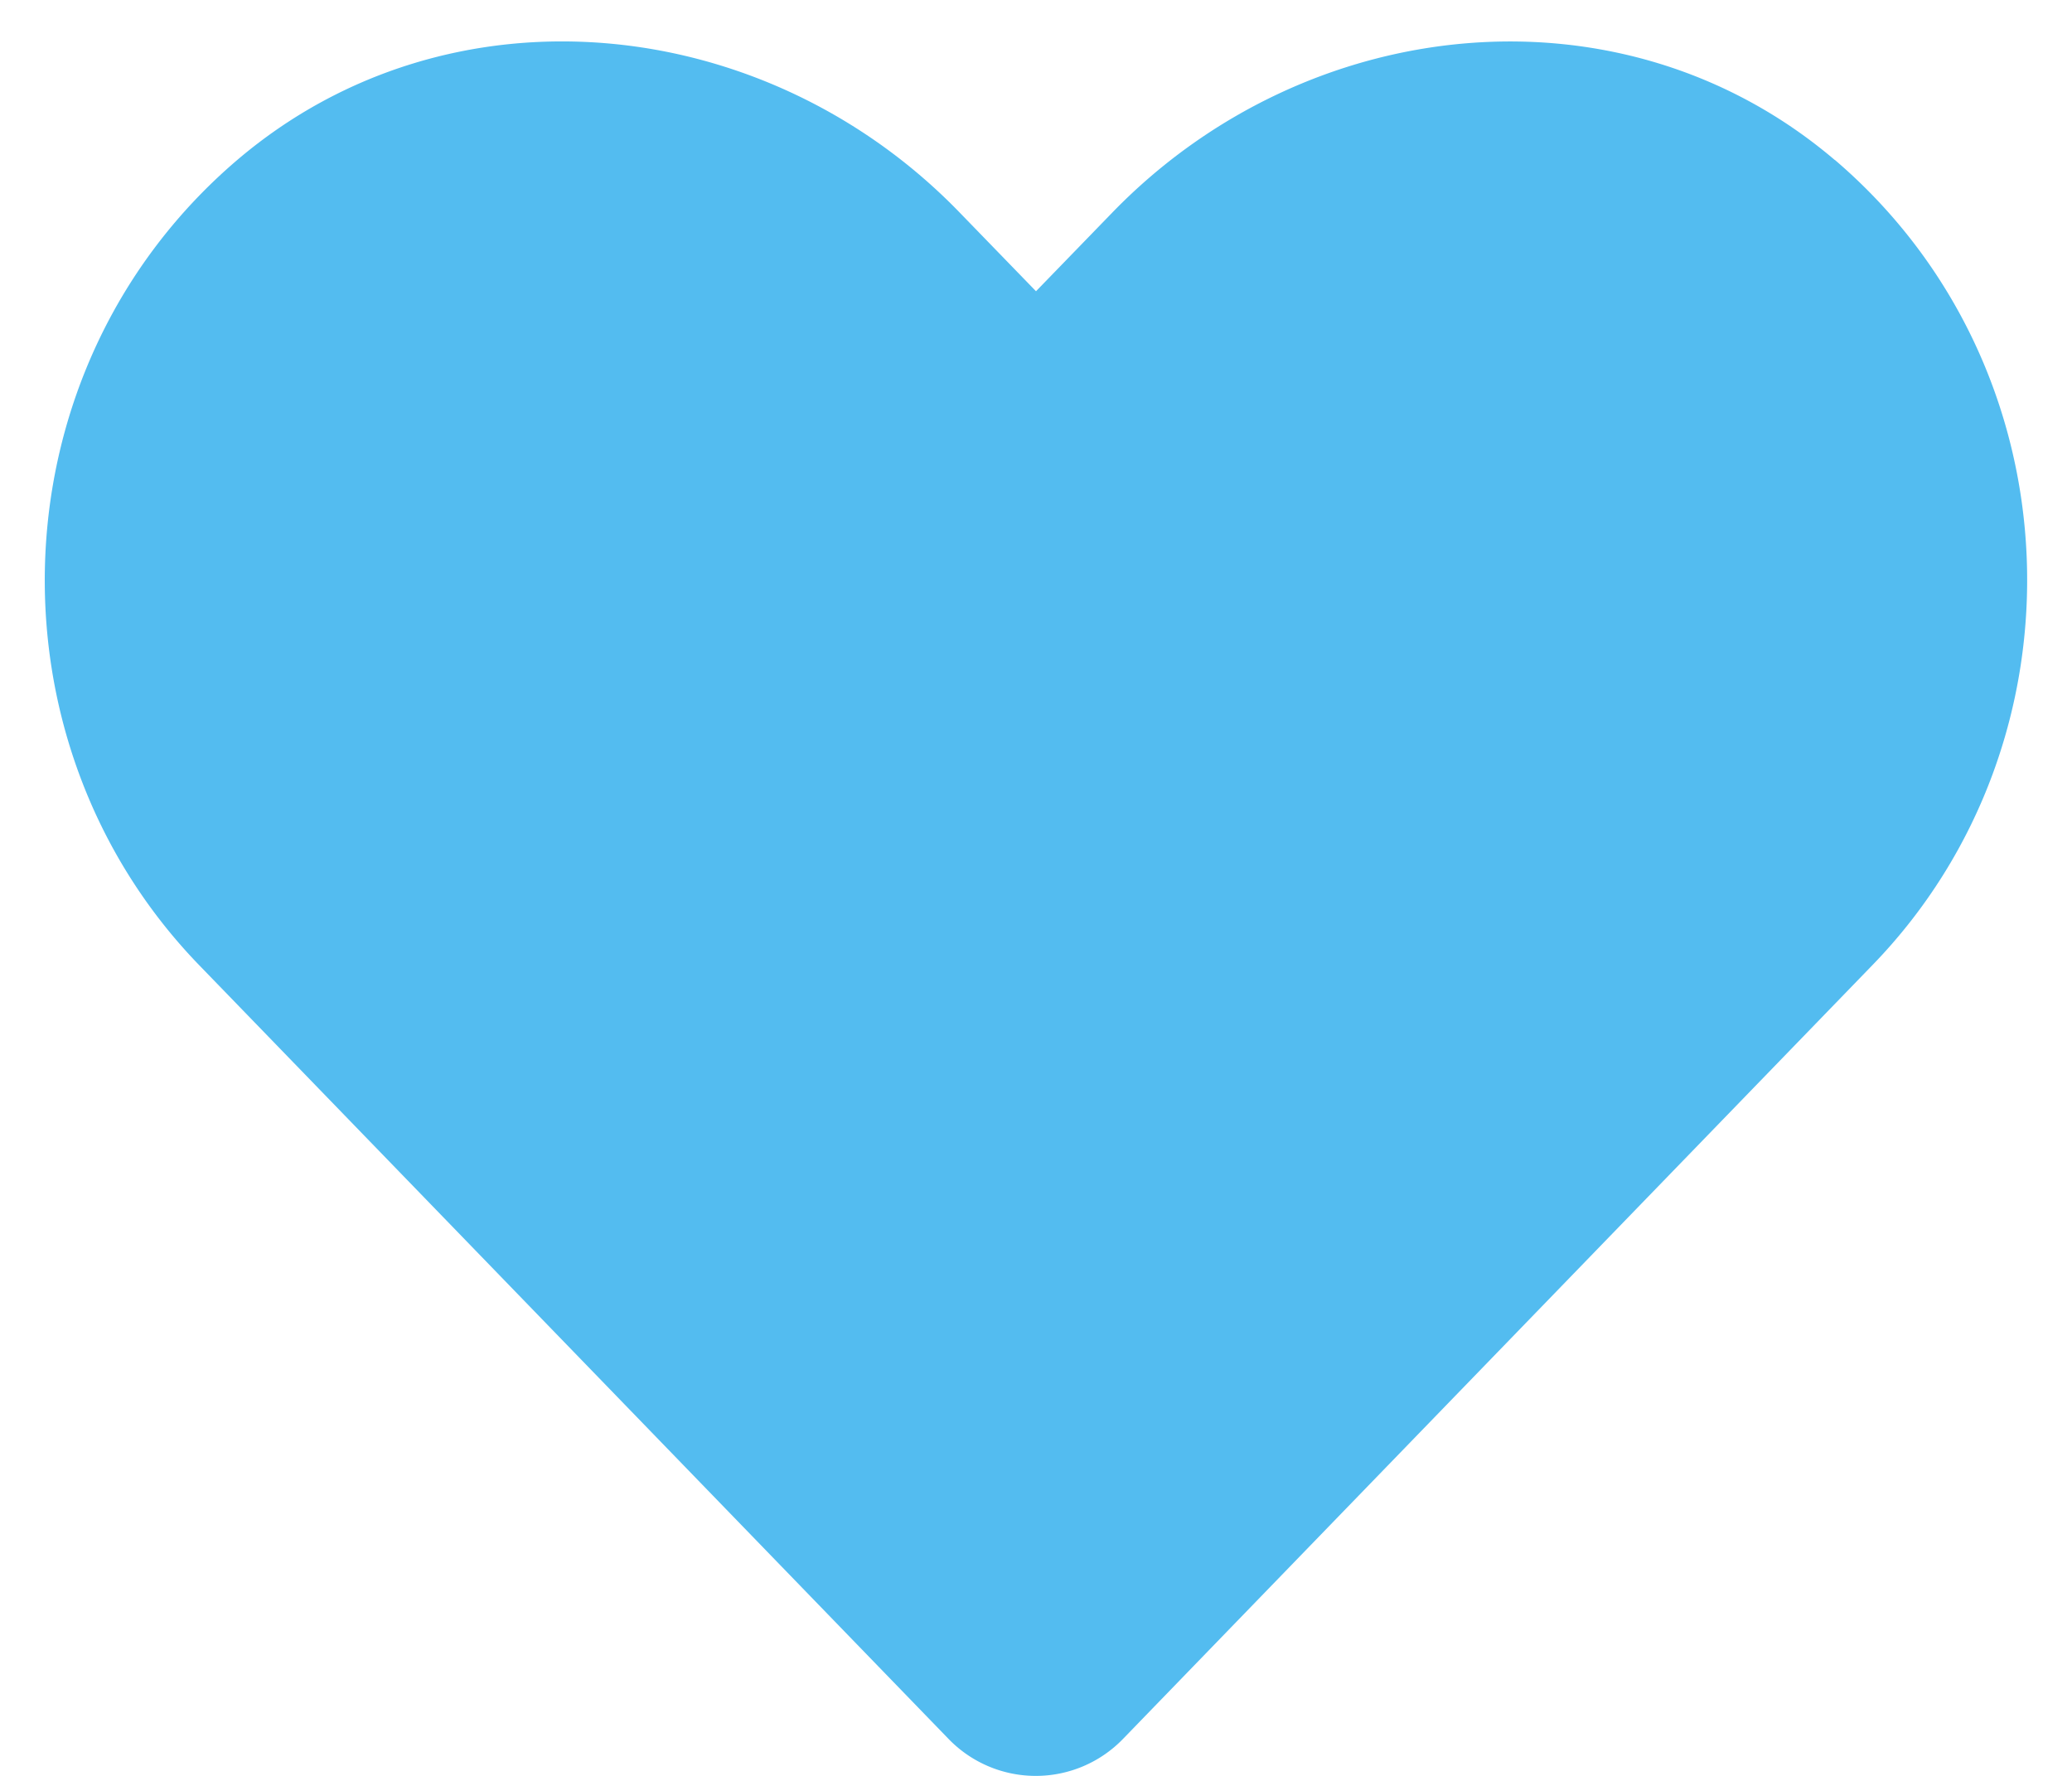 <svg xmlns="http://www.w3.org/2000/svg" width="14" height="12" viewBox="0 0 14 12"><g><g><path fill="#53bcf0" d="M12.397 1.081C10.963-.14 8.83.08 7.515 1.437L7 1.968l-.515-.531C5.172.079 3.037-.14 1.603 1.081-.04 2.483-.126 5 1.344 6.52l5.062 5.227a.82.82 0 0 0 1.185 0l5.062-5.227C14.126 5 14.04 2.483 12.397 1.08z"/></g></g></svg>
